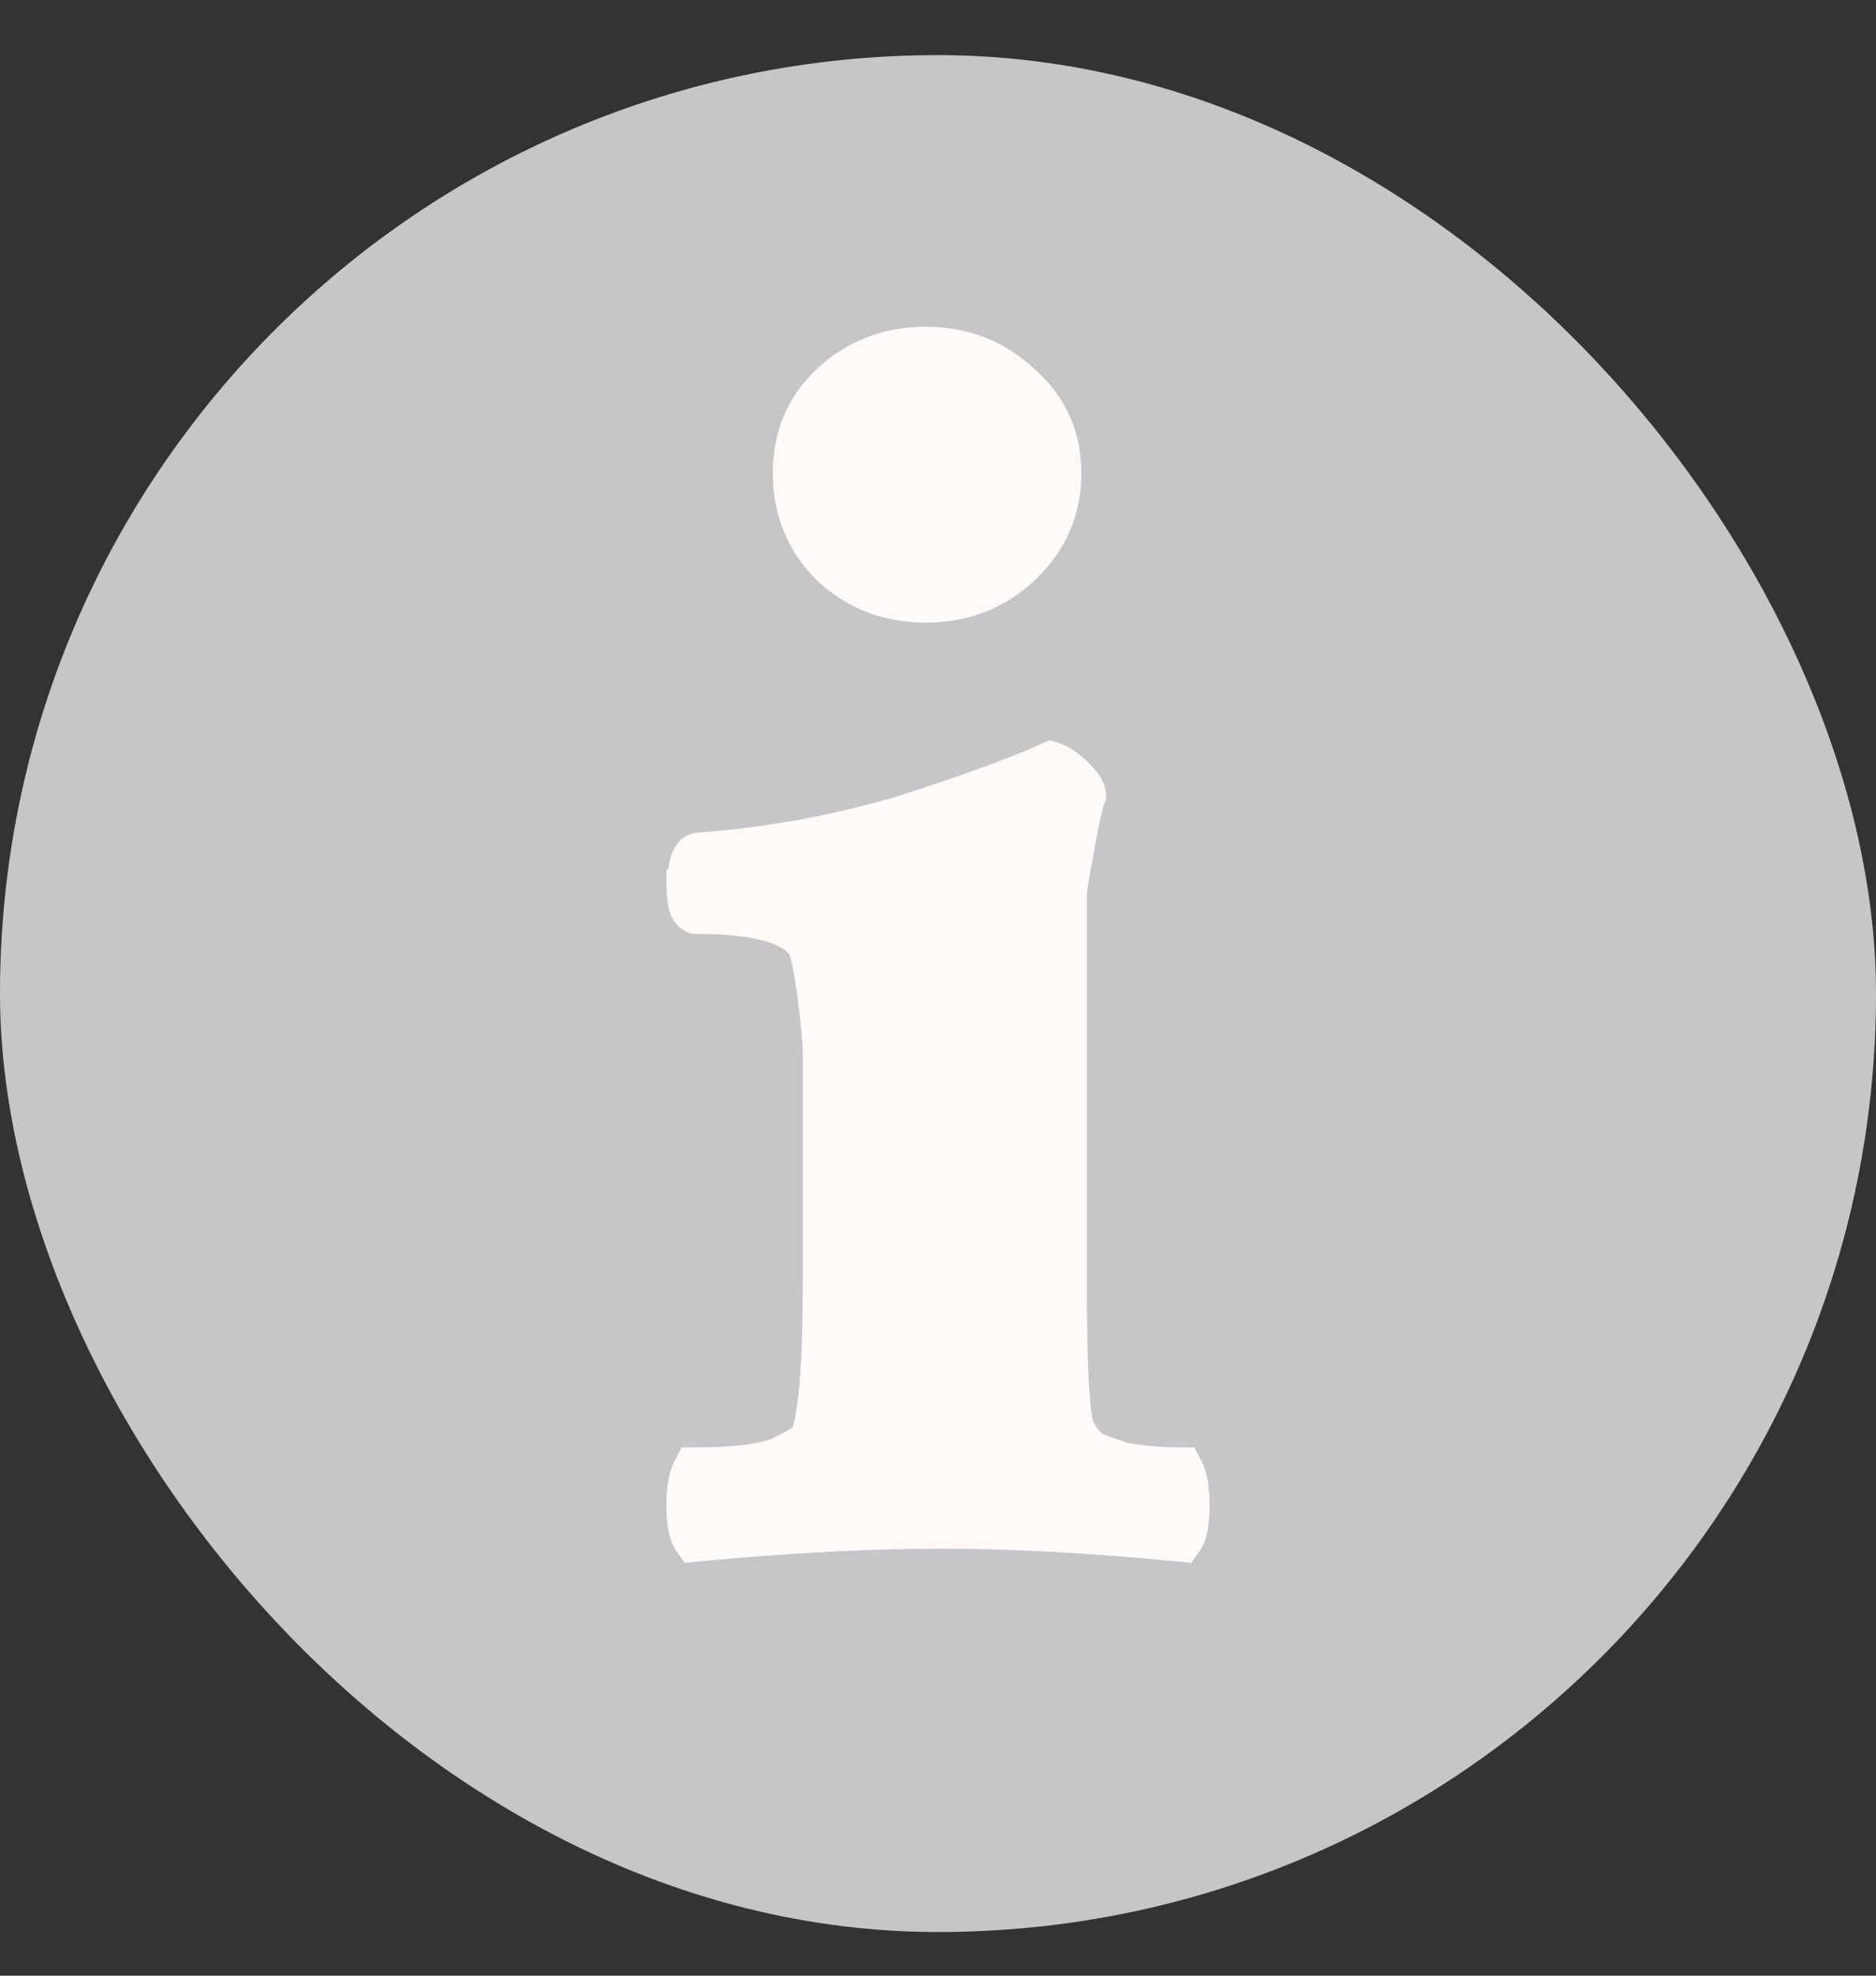 <svg width="19" height="20" viewBox="0 0 19 20" fill="none" xmlns="http://www.w3.org/2000/svg">
<rect x="0" y="0" width="19" height="20" fill="#333333" stroke="none"/>
<rect y="0.558" width="19" height="19" rx="9.5" fill="#C6C5C8"/>
<path d="M11.066 8.097L11.075 8.073V8.048C11.075 7.991 11.047 7.943 11.025 7.911C11 7.875 10.966 7.838 10.926 7.8C10.847 7.725 10.766 7.666 10.684 7.64L10.639 7.626L10.595 7.645C10.252 7.8 9.751 7.982 9.091 8.191C8.438 8.381 7.766 8.502 7.076 8.554C7.015 8.556 6.976 8.595 6.956 8.621C6.936 8.648 6.924 8.679 6.915 8.706C6.898 8.762 6.885 8.838 6.876 8.928L6.875 8.928V8.941C6.875 9.023 6.88 9.094 6.891 9.151C6.897 9.179 6.906 9.208 6.92 9.236C6.934 9.262 6.959 9.296 7.002 9.317L7.027 9.329H7.055C7.372 9.329 7.616 9.357 7.793 9.409C7.971 9.461 8.063 9.532 8.106 9.605C8.115 9.624 8.131 9.67 8.148 9.755C8.166 9.838 8.184 9.948 8.202 10.086C8.239 10.365 8.256 10.569 8.256 10.7V12.959C8.256 13.395 8.245 13.745 8.222 14.011C8.2 14.268 8.169 14.433 8.135 14.521C8.132 14.524 8.127 14.528 8.122 14.533C8.109 14.544 8.09 14.557 8.066 14.573C8.017 14.604 7.95 14.64 7.863 14.681C7.7 14.742 7.435 14.777 7.055 14.777H6.98L6.945 14.844C6.893 14.942 6.875 15.082 6.875 15.243C6.875 15.326 6.88 15.399 6.891 15.461C6.901 15.522 6.919 15.582 6.953 15.63L6.995 15.689L7.067 15.682C7.985 15.595 8.819 15.552 9.569 15.552C10.227 15.552 11.015 15.595 11.933 15.682L12.005 15.689L12.047 15.63C12.081 15.582 12.099 15.522 12.109 15.461C12.12 15.399 12.125 15.326 12.125 15.243C12.125 15.082 12.107 14.942 12.055 14.844L12.02 14.777H11.945C11.752 14.777 11.569 14.76 11.395 14.728C11.293 14.695 11.2 14.663 11.115 14.631C11.055 14.594 11 14.532 10.955 14.433C10.947 14.413 10.937 14.368 10.928 14.292C10.918 14.215 10.909 14.114 10.902 13.989C10.889 13.738 10.882 13.395 10.882 12.959V9.03C10.927 8.755 10.966 8.539 10.997 8.381C11.03 8.216 11.053 8.127 11.066 8.097ZM8.347 5.772L8.347 5.772L8.35 5.776C8.632 6.044 8.977 6.178 9.376 6.178C9.775 6.178 10.119 6.044 10.401 5.776C10.683 5.507 10.827 5.177 10.827 4.792C10.827 4.408 10.684 4.085 10.399 3.834C10.118 3.567 9.774 3.433 9.376 3.433C8.977 3.433 8.632 3.567 8.35 3.835C8.084 4.088 7.952 4.41 7.952 4.792C7.952 5.174 8.084 5.503 8.347 5.772Z" fill="#FFFAF7" stroke="#FFFAF7" stroke-width="0.25"/>
</svg>
